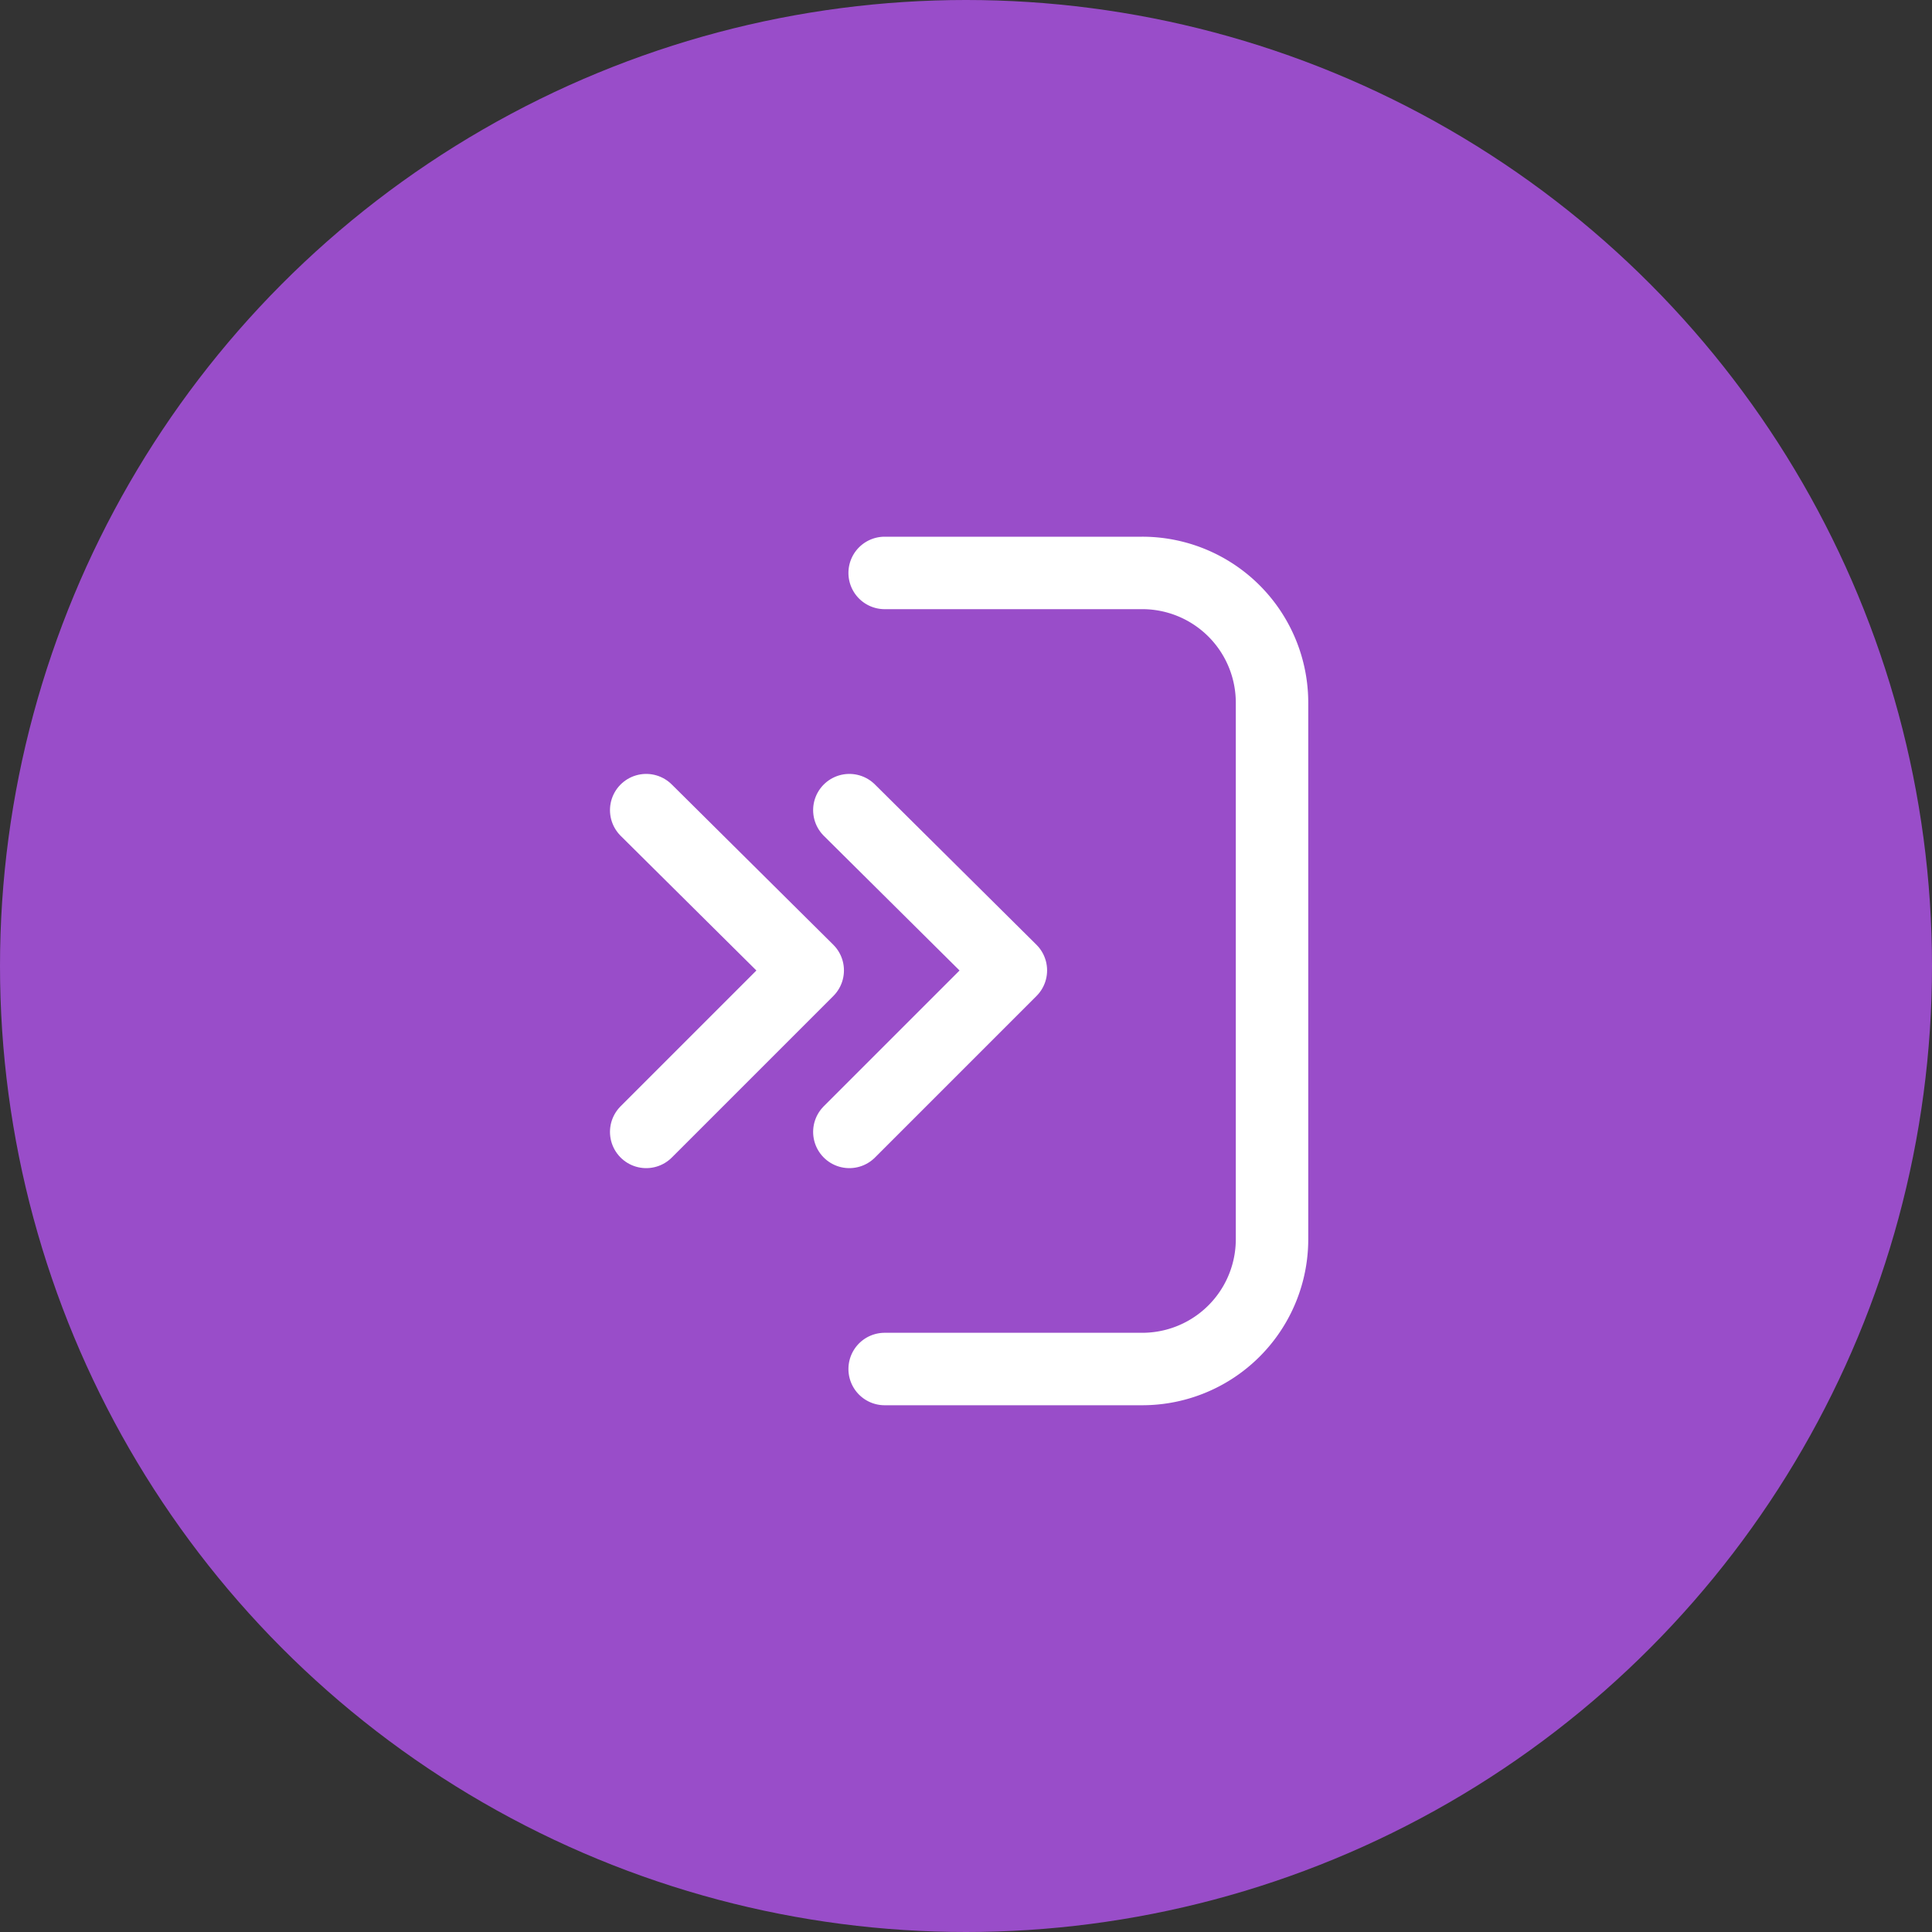 <svg xmlns="http://www.w3.org/2000/svg" viewBox="0 0 40 40">
  <rect x="0" y="0" width="40" height="40" fill="#333333" stroke="none"/>
  <defs>
    <style>
      .cls-1 {
        fill: #994dc9;
      }

      .cls-2 {
        fill: none;
        stroke: #fff;
        stroke-linecap: round;
        stroke-linejoin: round;
        stroke-miterlimit: 10;
        stroke-width: 1.5px;
      }
    </style>
  </defs>
  <g id="Group_337" data-name="Group 337" transform="translate(-1050 -856)">
    <circle id="Ellipse_48" data-name="Ellipse 48" class="cls-1" cx="20" cy="20" r="20" transform="translate(1050 856)"/>
    <g id="Group_335" data-name="Group 335" transform="translate(1061.379 865.862)">
      <path id="Path_202" data-name="Path 202" class="cls-2" d="M20.9,2h5.329A2.687,2.687,0,0,1,28.92,4.691v11.1a2.687,2.687,0,0,1-2.691,2.691H20.9" transform="translate(-13.963)"/>
      <path id="Path_203" data-name="Path 203" class="cls-2" d="M2,20.8l3.344,3.318L2,27.462" transform="translate(0 -13.889)"/>
      <path id="Path_204" data-name="Path 204" class="cls-2" d="M18.1,20.8l3.344,3.318L18.1,27.462" transform="translate(-11.894 -13.889)"/>
    </g>
  </g>
</svg>
